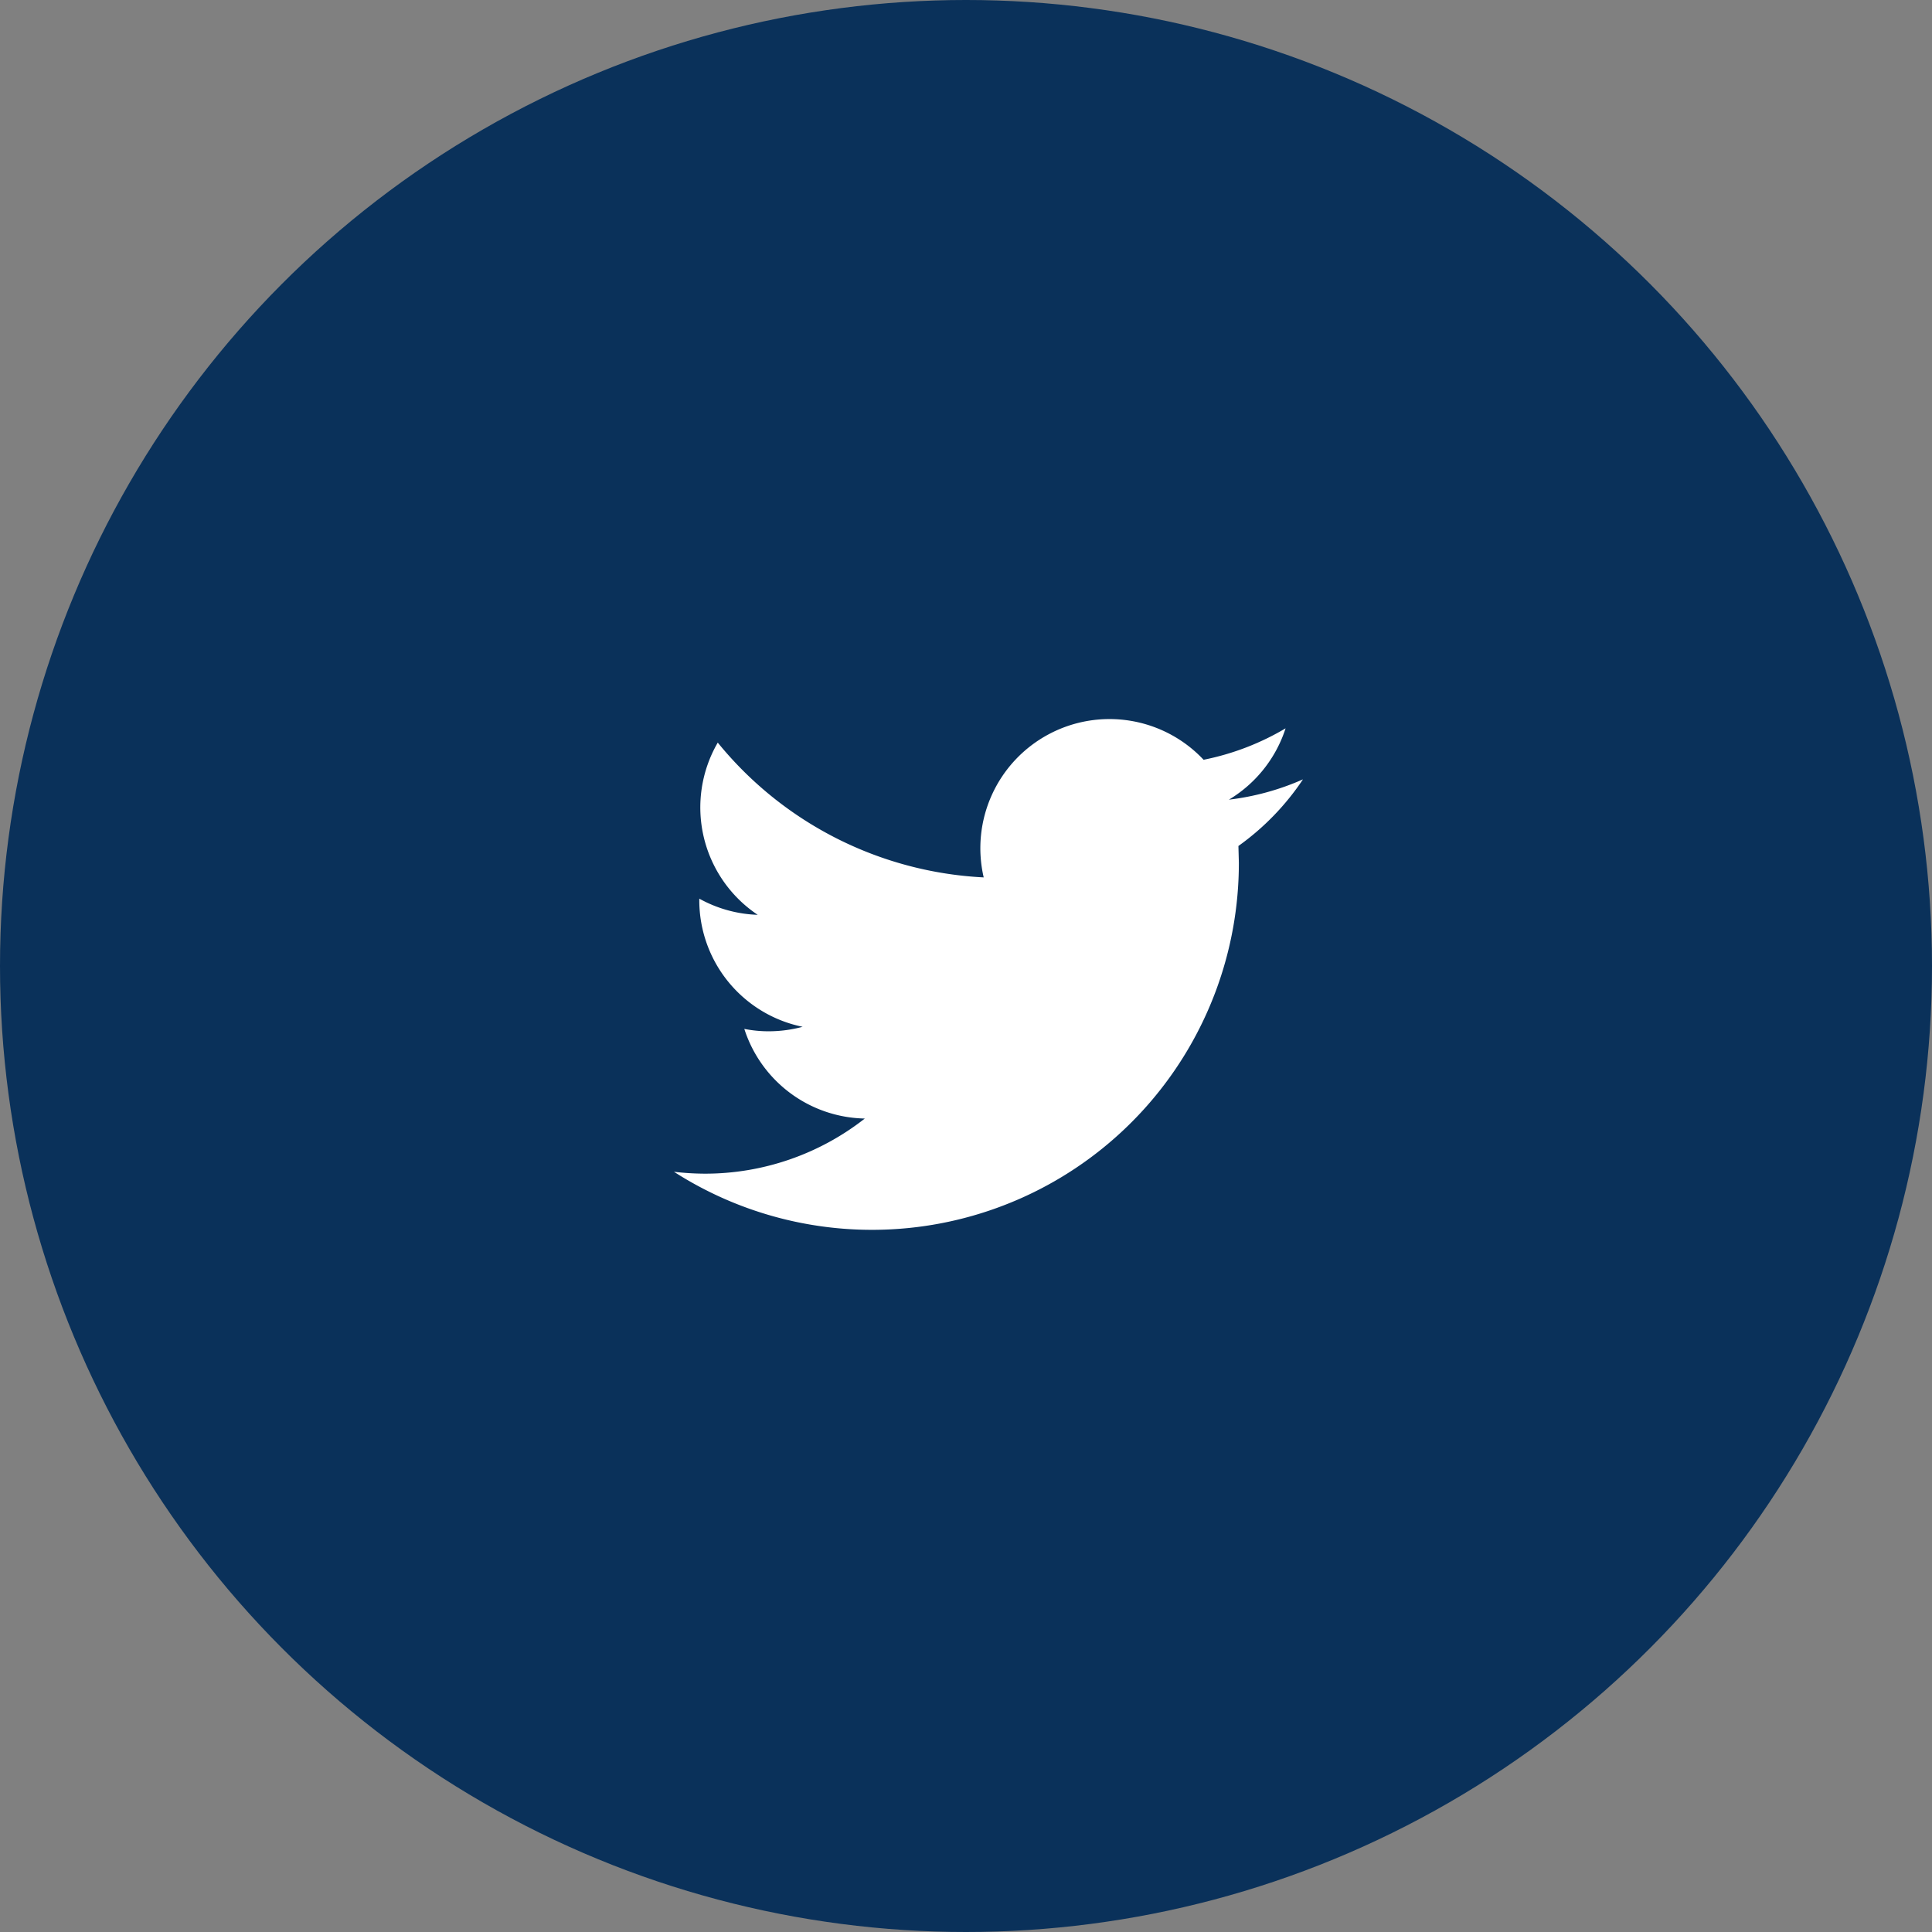 <svg xmlns="http://www.w3.org/2000/svg" width="43" height="43" viewBox="0 0 43 43"><rect x="0" y="0" width="43" height="43" fill="#808080" stroke="none"/><defs><style>.a{fill:#0a315a;}.b{fill:#fff;}</style></defs><g transform="translate(-37 -206.89)"><circle class="a" cx="21.5" cy="21.5" r="21.5" transform="translate(37 206.89)"/><path class="b" d="M66,224.236a5.739,5.739,0,0,1-1.649.452,2.884,2.884,0,0,0,1.262-1.588,5.793,5.793,0,0,1-1.825.7,2.874,2.874,0,0,0-4.894,2.618,8.154,8.154,0,0,1-5.919-3,2.875,2.875,0,0,0,.889,3.833,2.872,2.872,0,0,1-1.3-.36v.036a2.875,2.875,0,0,0,2.3,2.816,2.907,2.907,0,0,1-.757.1,2.751,2.751,0,0,1-.541-.053,2.874,2.874,0,0,0,2.682,1.995,5.762,5.762,0,0,1-3.567,1.227A6.1,6.1,0,0,1,52,232.97a8.165,8.165,0,0,0,12.573-6.879l-.01-.372A5.737,5.737,0,0,0,66,224.236Zm0,0" transform="translate(0 0)"/></g></svg>